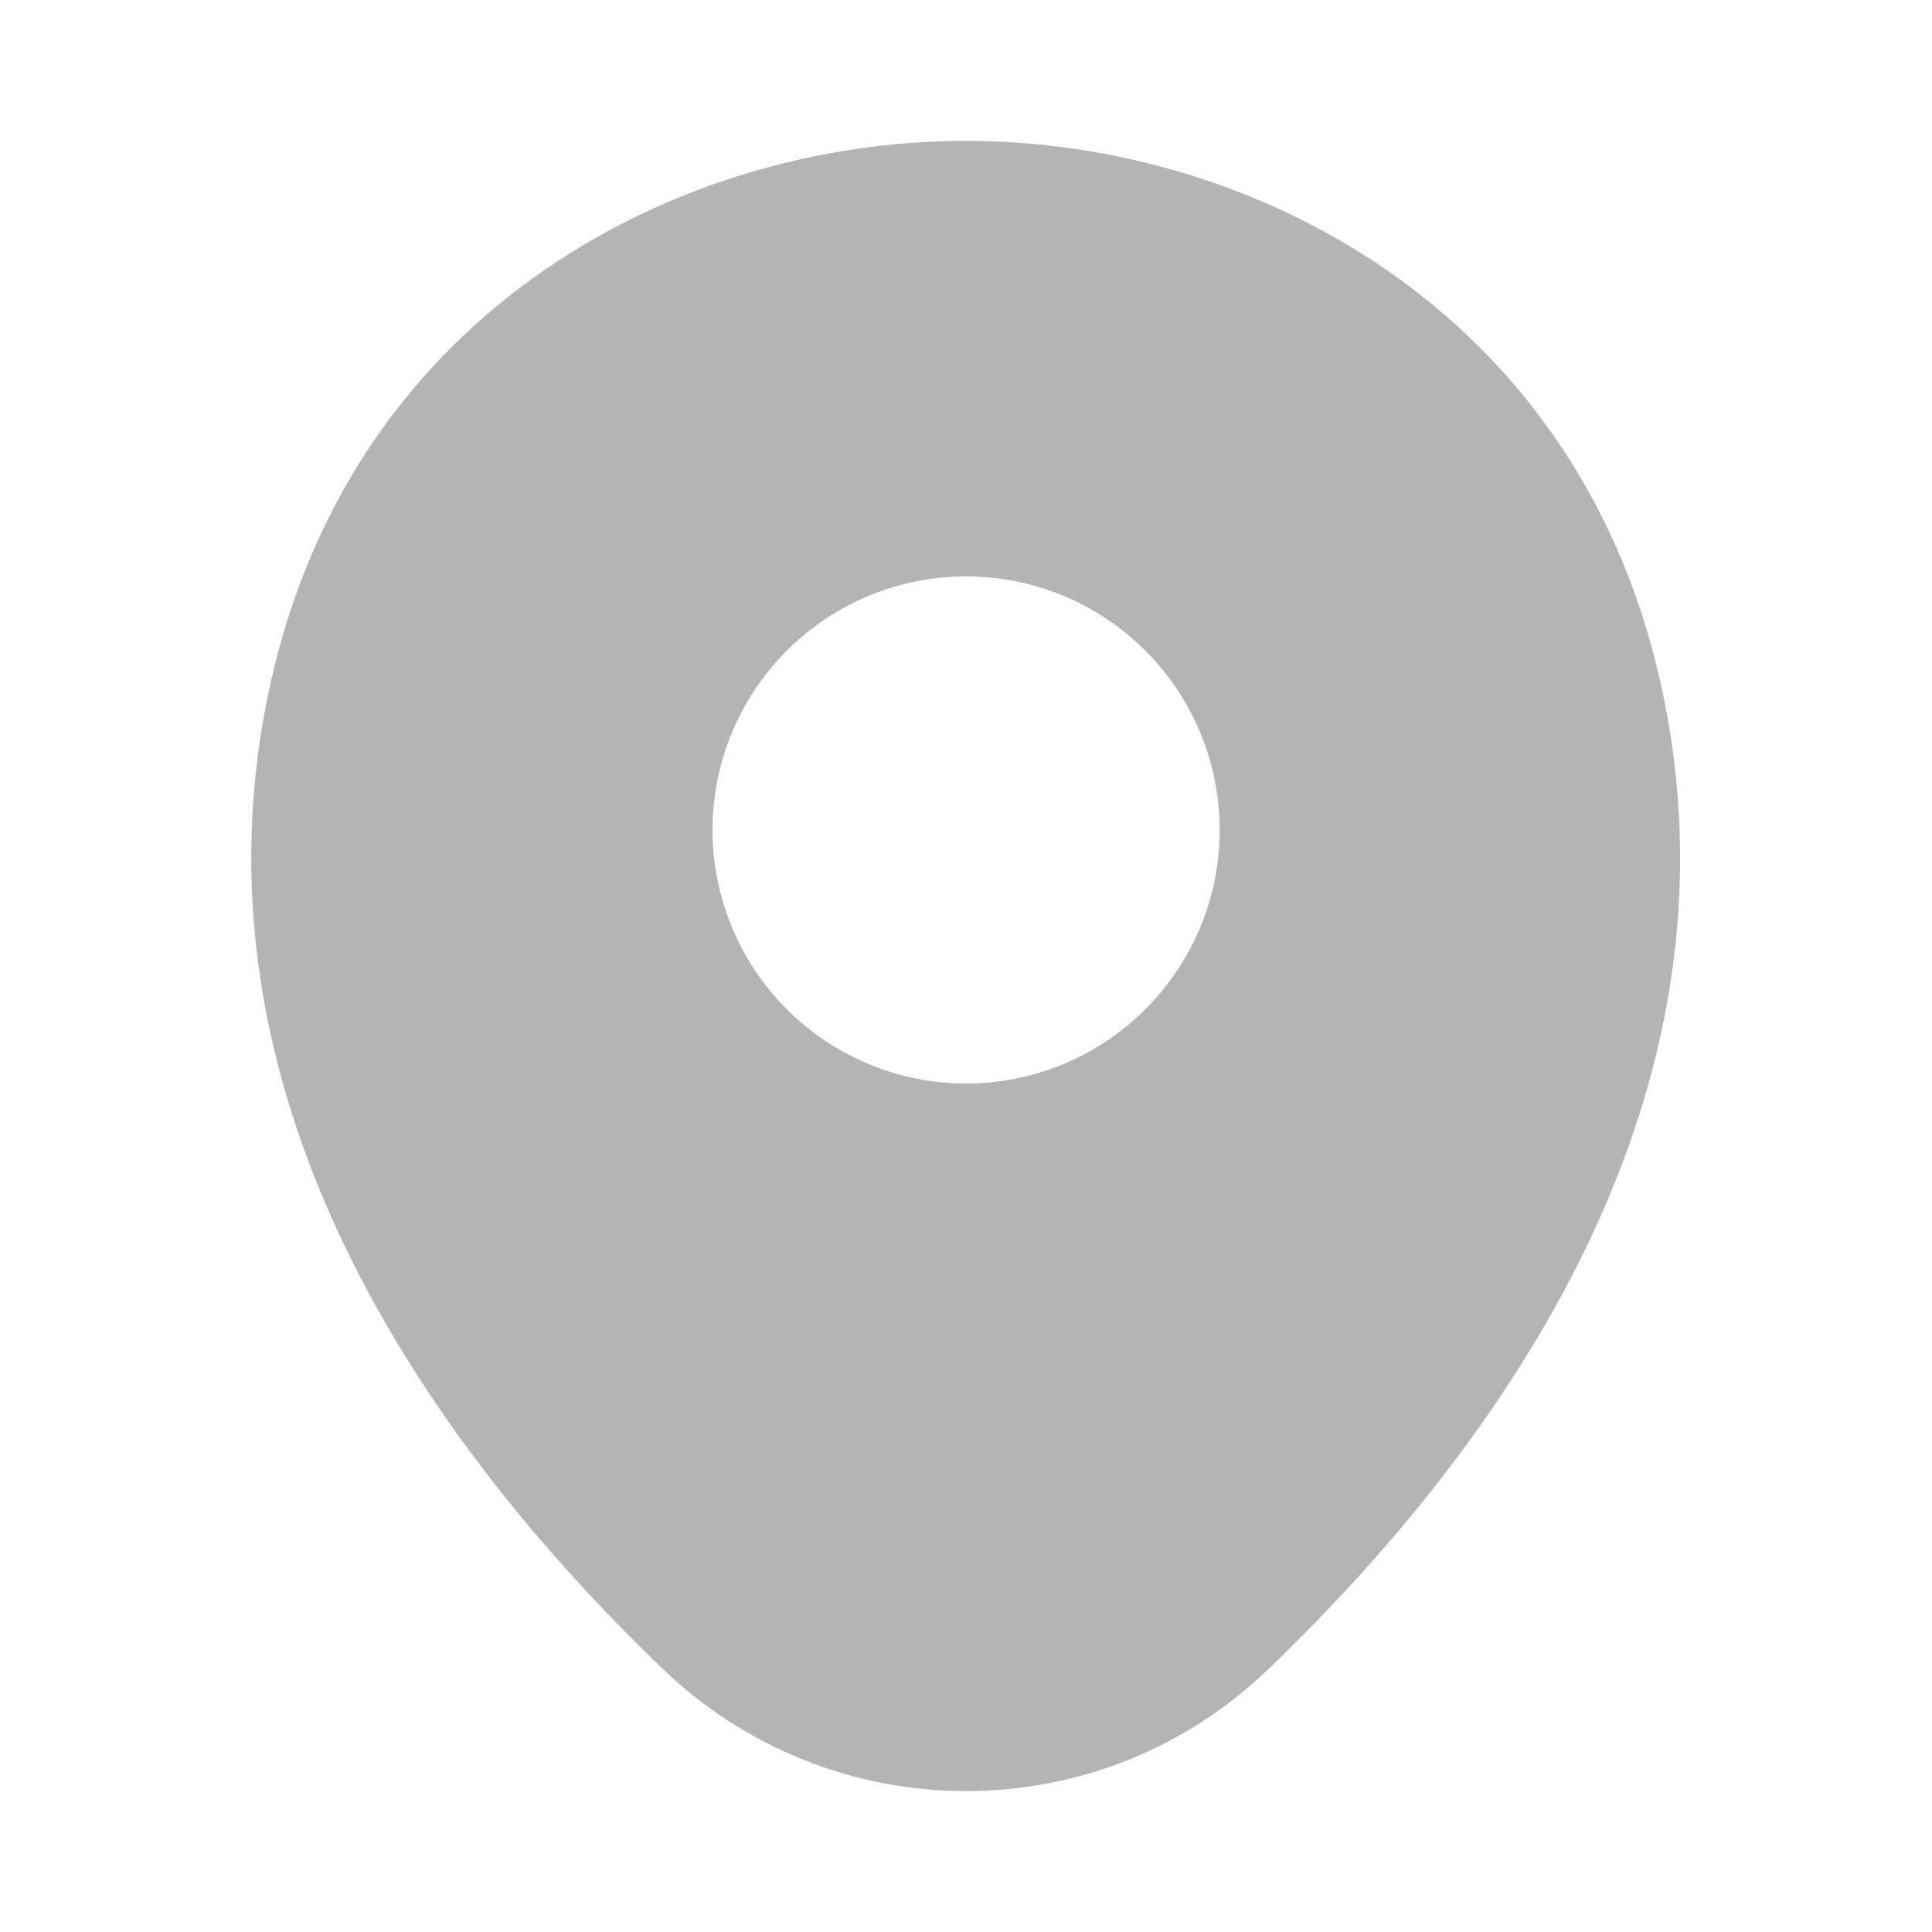 <svg width="24" height="24" viewBox="0 0 24 24" fill="none" xmlns="http://www.w3.org/2000/svg">
<path d="M20.621 8.45C19.571 3.83 15.541 1.75 12.001 1.75H11.991C8.461 1.75 4.421 3.82 3.371 8.44C2.201 13.6 5.361 17.97 8.221 20.72C9.235 21.701 10.59 22.25 12.001 22.25C13.361 22.25 14.721 21.74 15.771 20.72C18.631 17.97 21.791 13.61 20.621 8.45ZM12.001 13.46C11.587 13.46 11.178 13.379 10.796 13.22C10.413 13.062 10.066 12.83 9.774 12.537C9.481 12.245 9.249 11.898 9.091 11.515C8.932 11.133 8.851 10.724 8.851 10.31C8.851 9.896 8.932 9.487 9.091 9.105C9.249 8.722 9.481 8.375 9.774 8.083C10.066 7.79 10.413 7.558 10.796 7.4C11.178 7.241 11.587 7.16 12.001 7.16C12.836 7.16 13.638 7.492 14.228 8.083C14.819 8.673 15.151 9.475 15.151 10.31C15.151 11.145 14.819 11.947 14.228 12.537C13.638 13.128 12.836 13.46 12.001 13.46Z" fill="#B4B4B4"/>
</svg>
